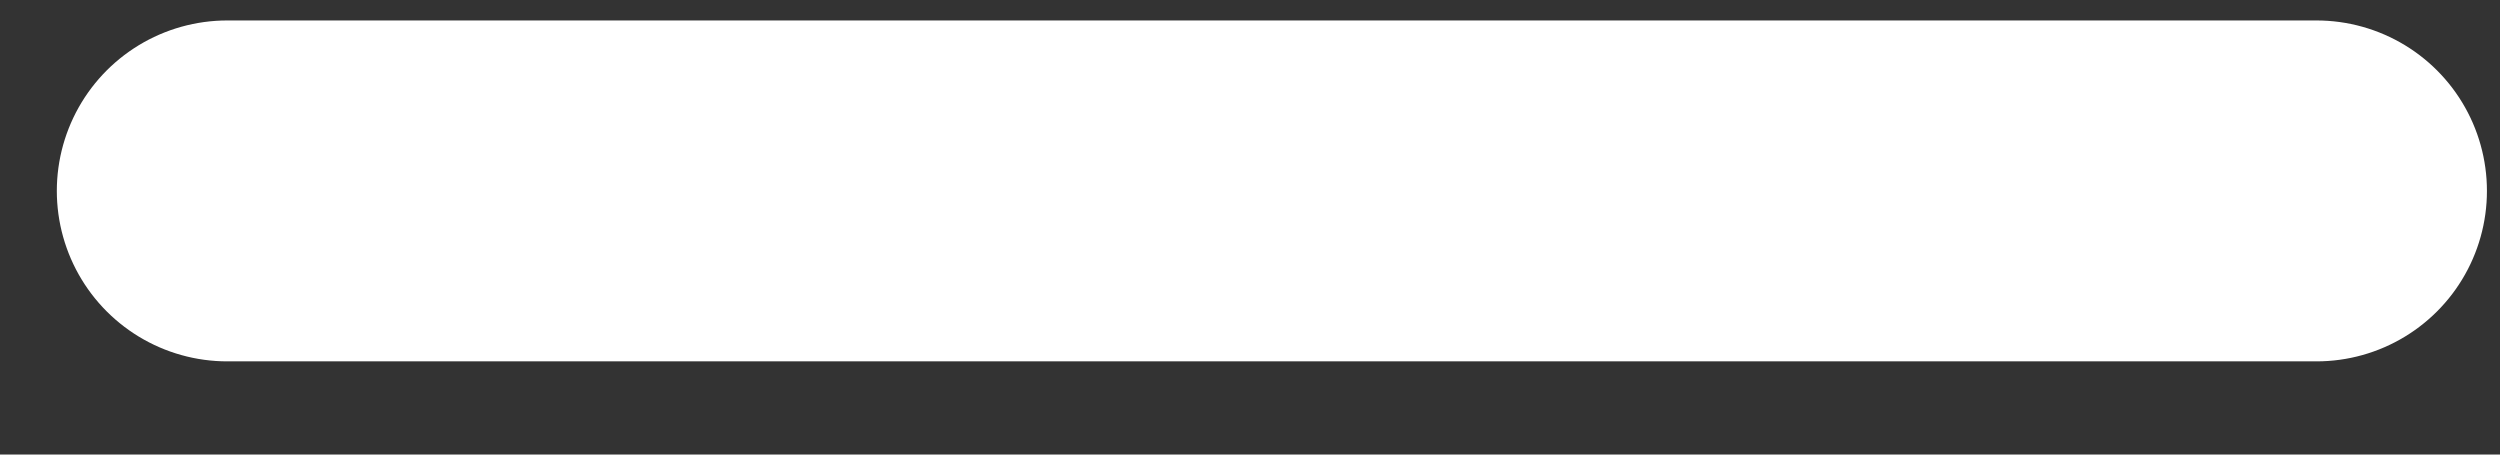<svg width="22" height="4" viewBox="0 0 22 4" fill="none" xmlns="http://www.w3.org/2000/svg">
<rect x="0" y="0" width="22" height="4" fill="#333333" stroke="none"/>
<path d="M20.385 1.68H2" stroke="white" stroke-width="3" stroke-linecap="round" stroke-linejoin="round"/>
</svg>
